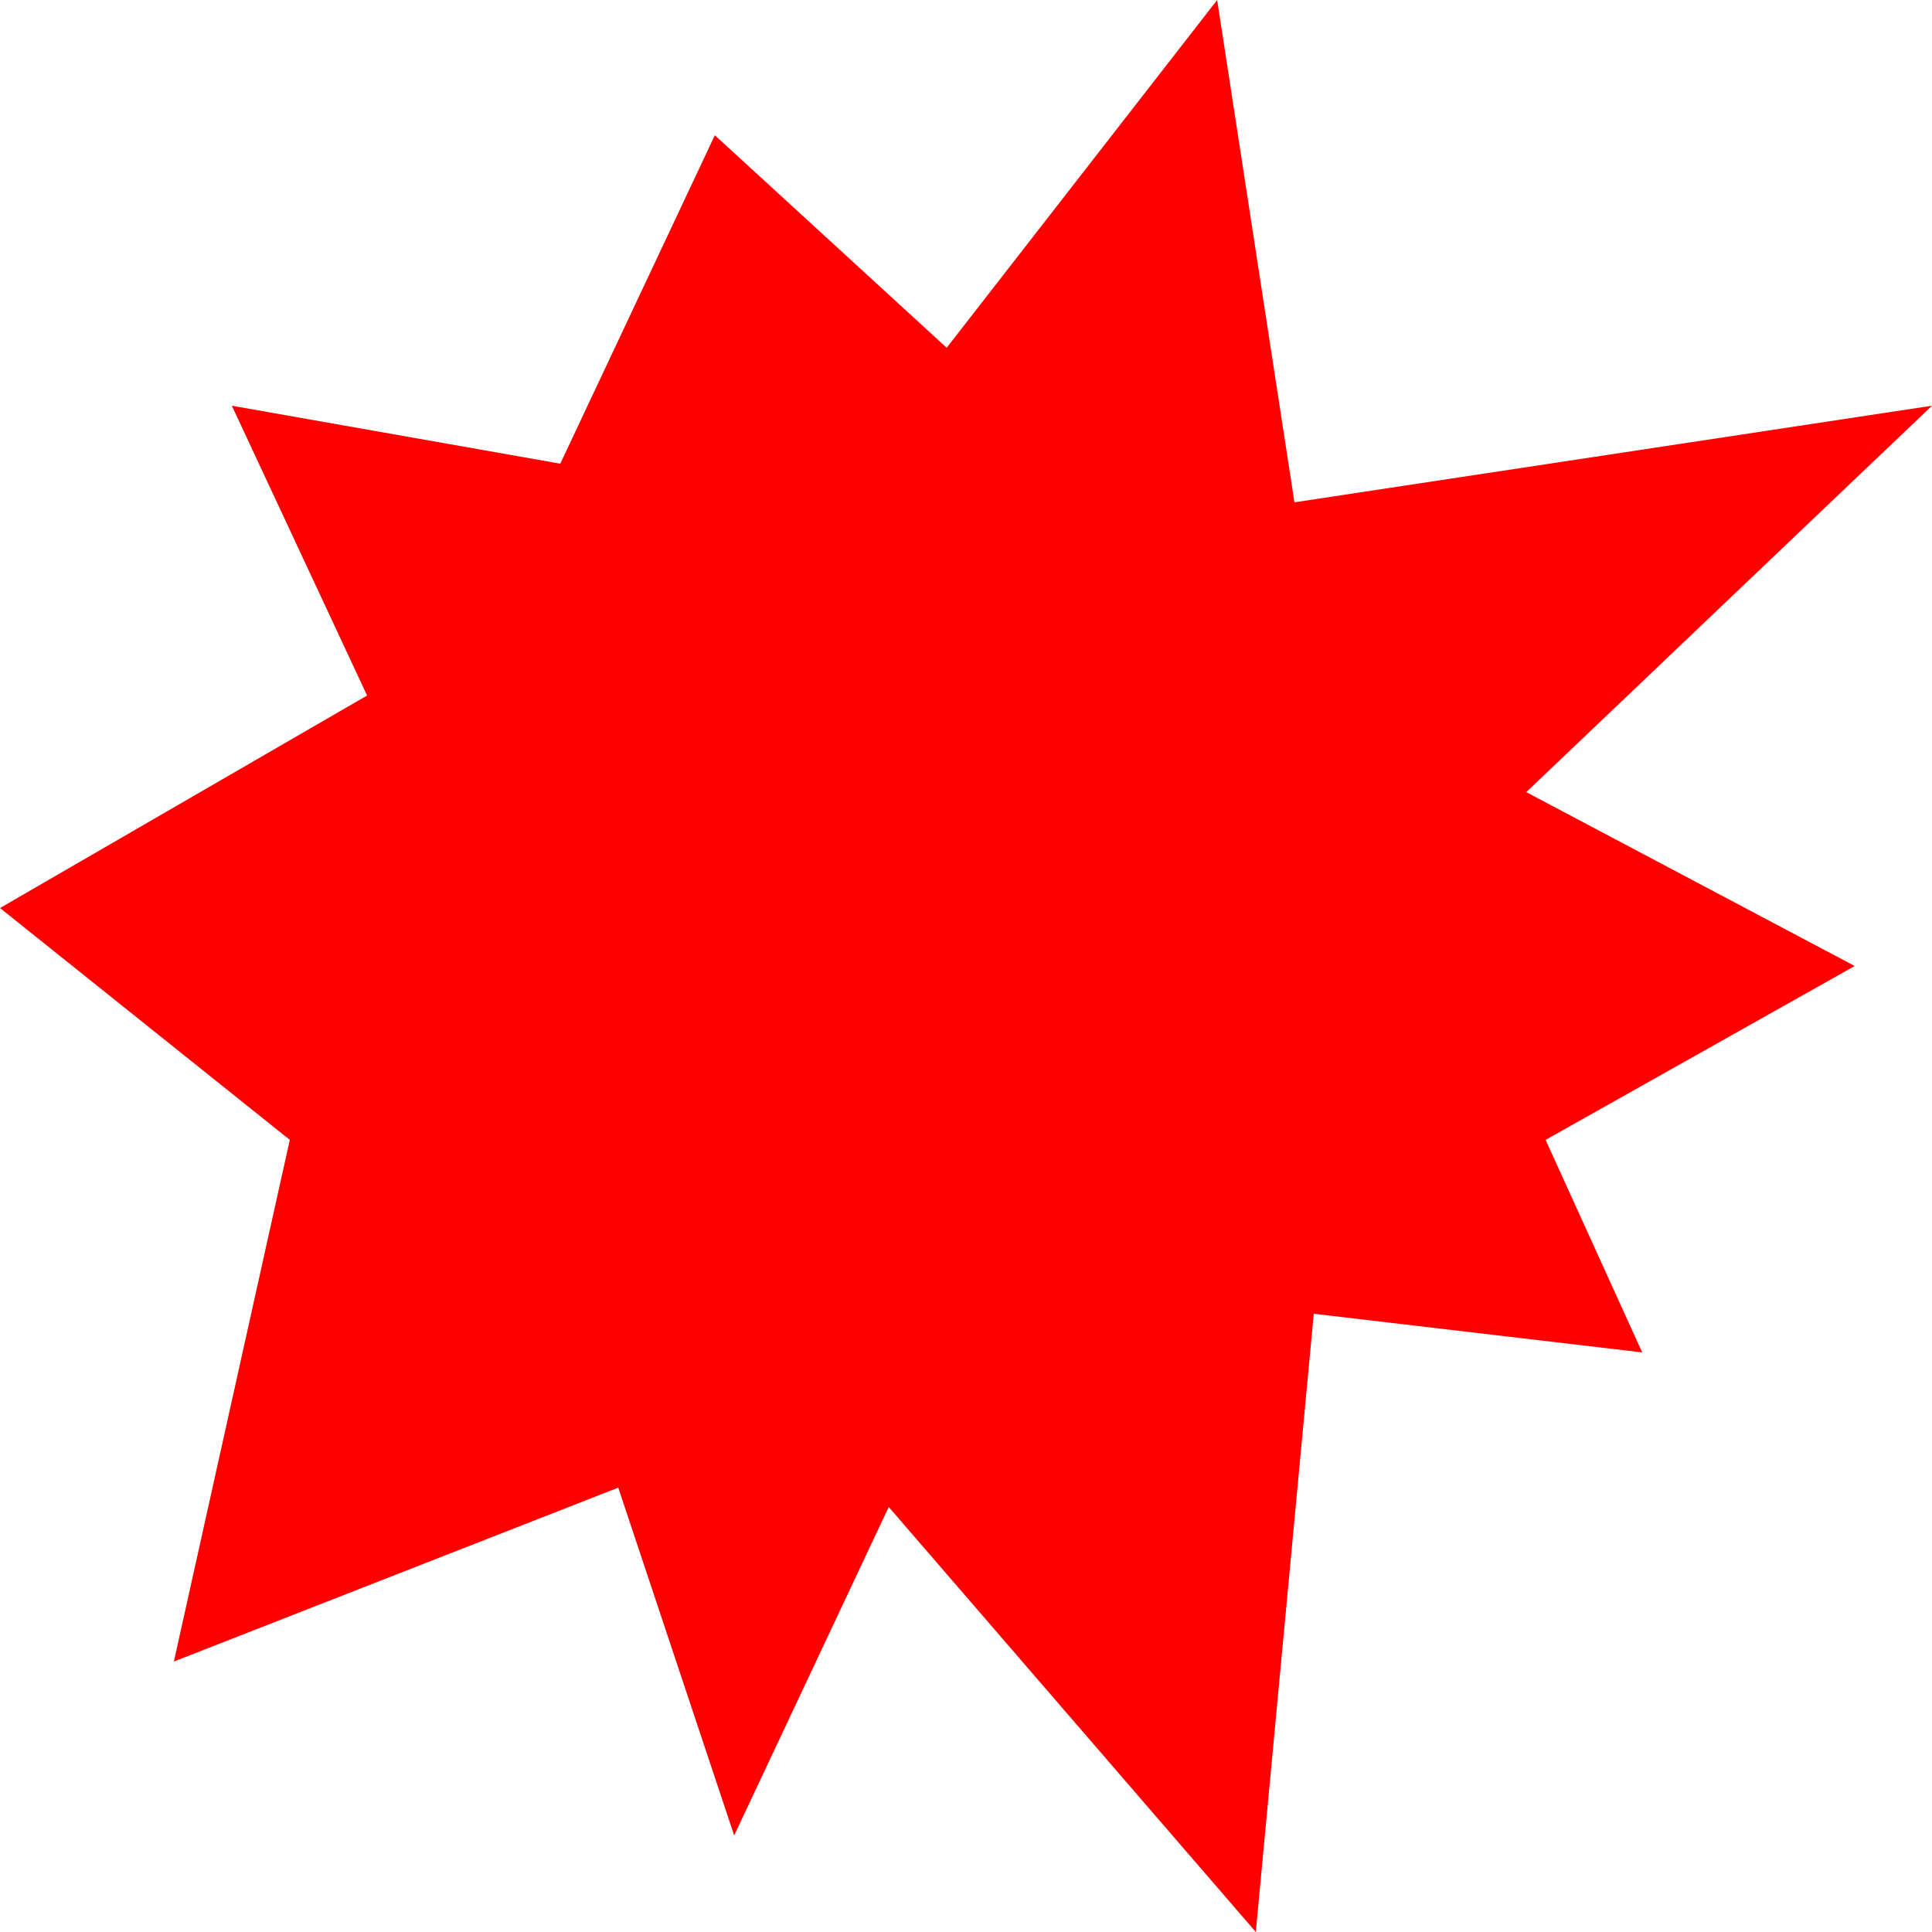 <svg
   xmlns:svg="http://www.w3.org/2000/svg"
   xmlns="http://www.w3.org/2000/svg"
   version="1"
   width="100"
   height="100">
  <g
     transform="translate(0,-952)">
    <path
       d="M 63,952 L 49,970 L 37,959 L 29,976 L 12,973 L 19,988 L 0,999 L 15,1011 L 9,1038 L 32,1029 L 38,1047 L 46,1030 L 65,1052 L 68,1020 L 85,1022 L 80,1011 L 96,1002 L 79,993 L 100,973 L 67,978 L 63,952 z"
       style="fill:red" />
  </g>
</svg>
